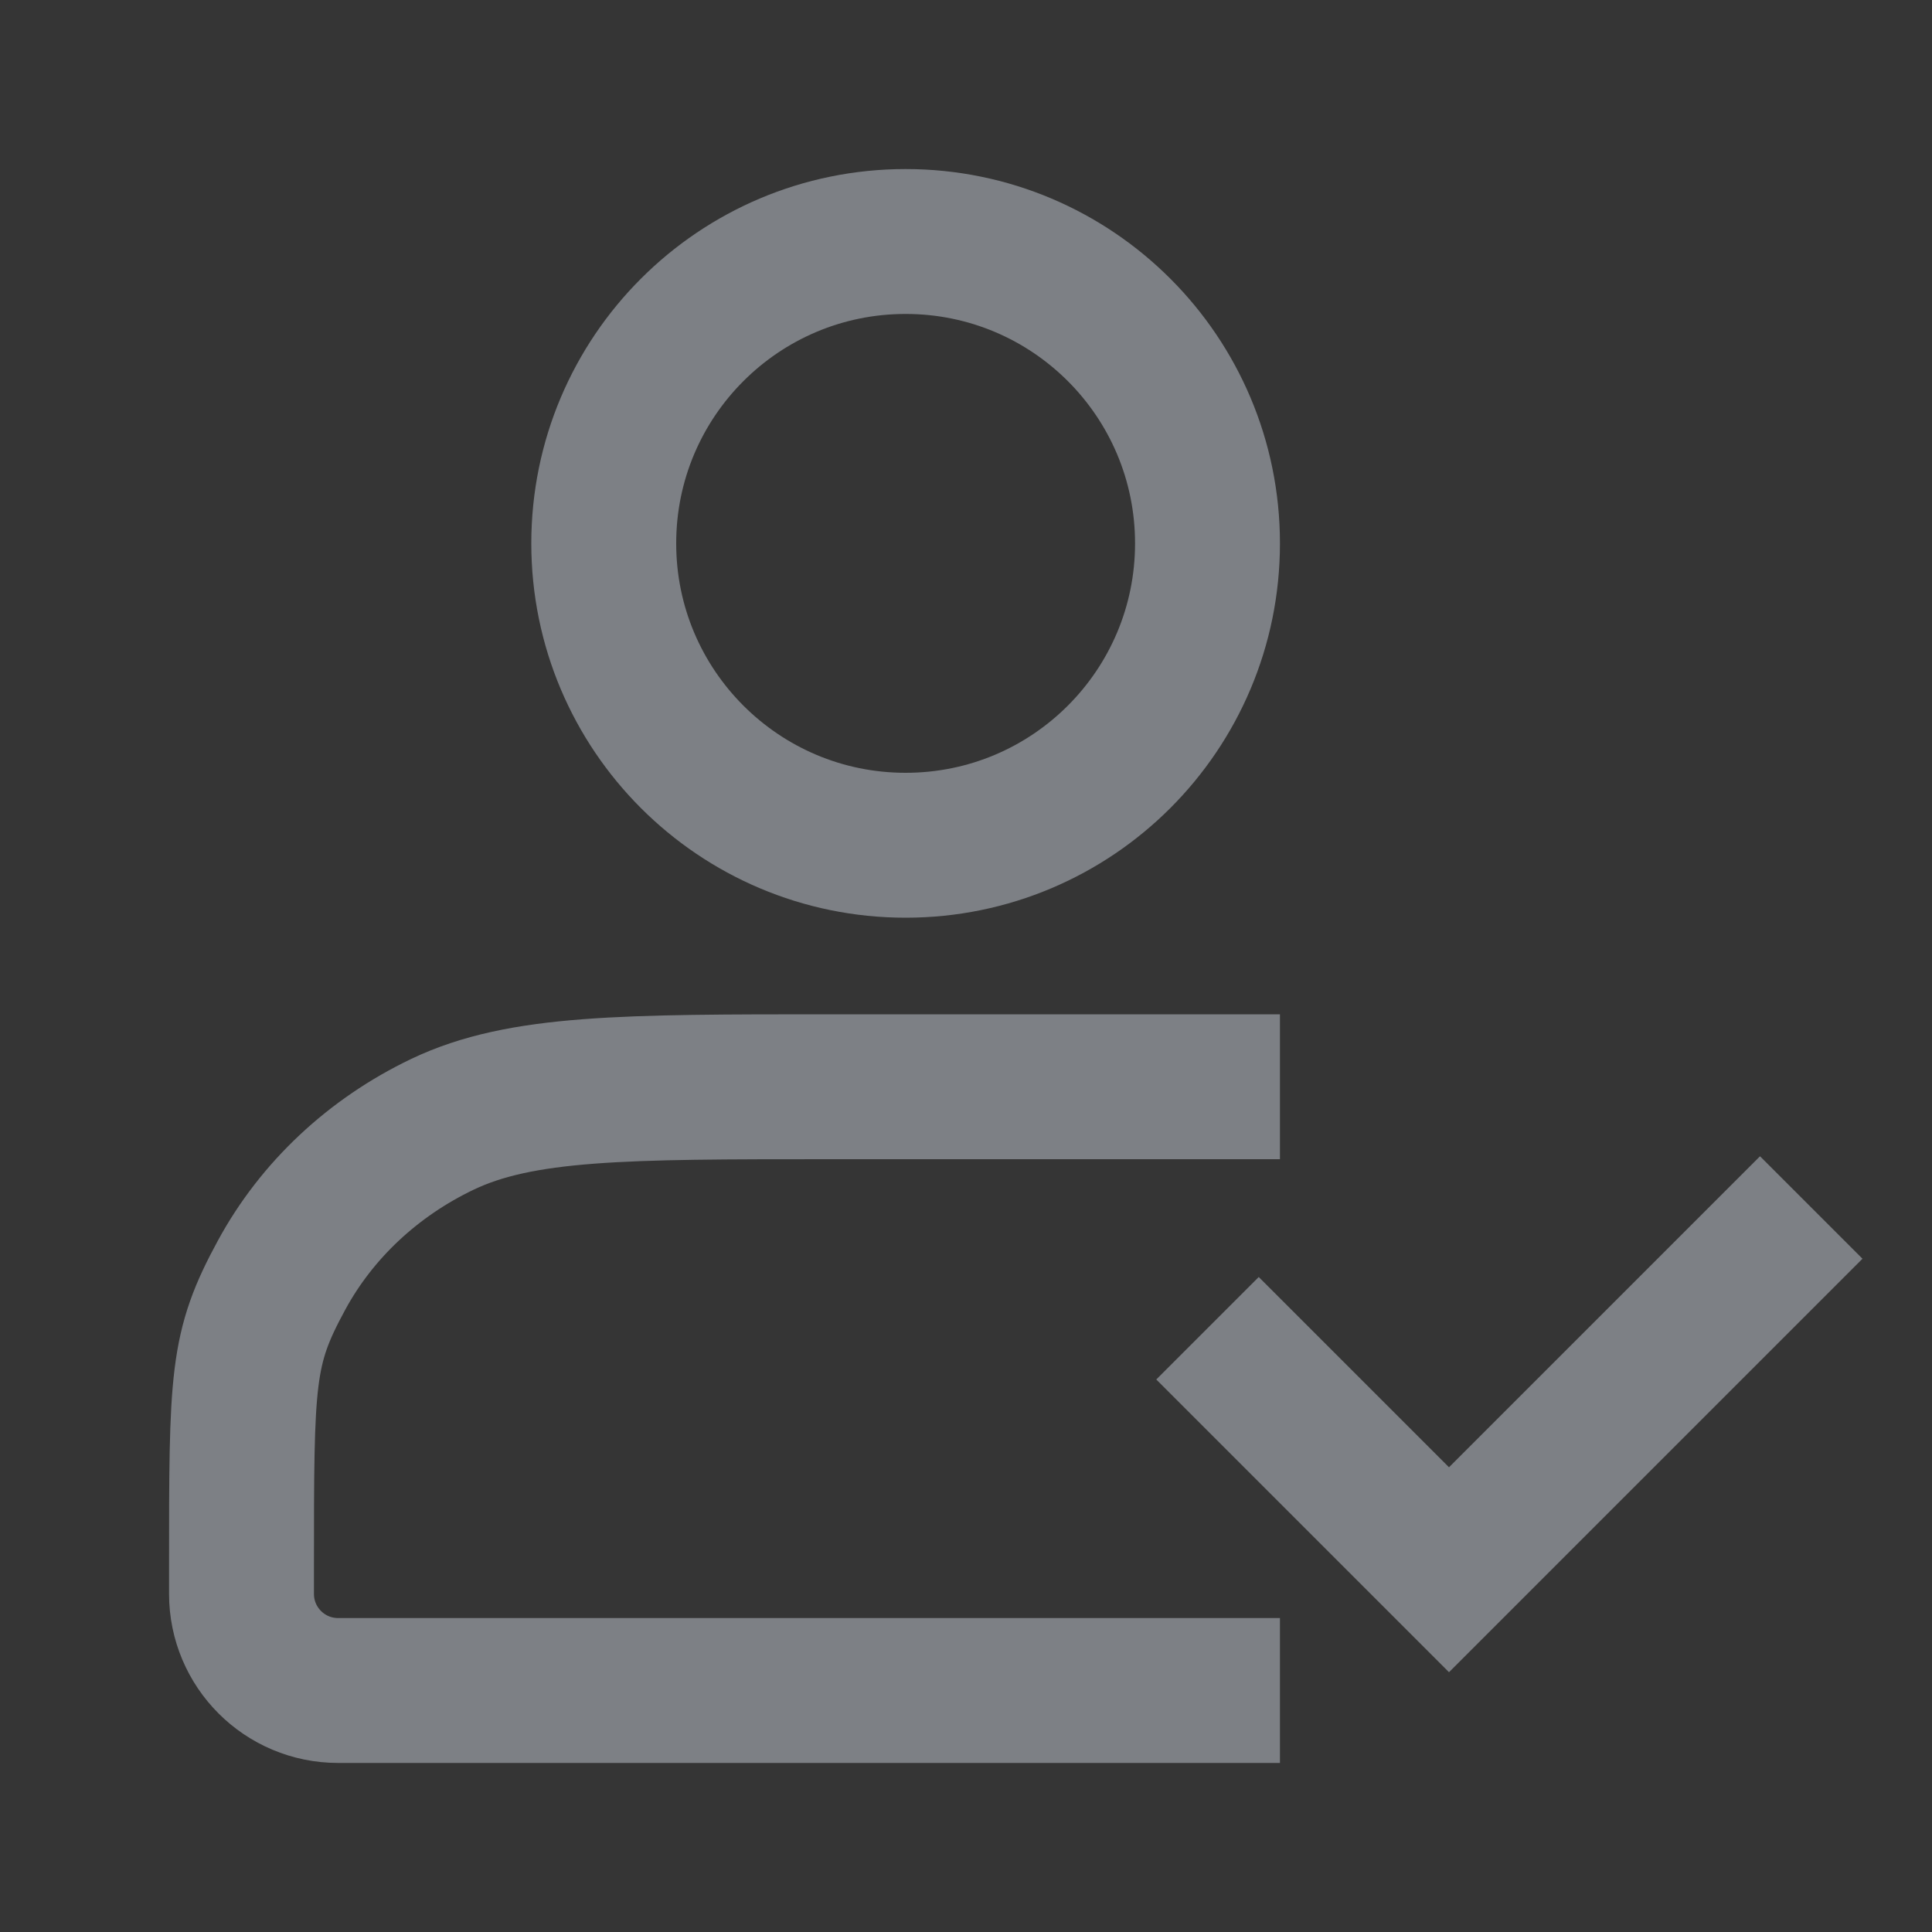 <svg width="16" height="16" viewBox="0 0 16 16" fill="none" xmlns="http://www.w3.org/2000/svg">
<rect x="0" y="0" width="16" height="16" fill="#333333" stroke="none"/>
<path d="M16 0H0V16H16V0Z" fill="white" fill-opacity="0.01"/>
<path d="M7.5 7C8.881 7 10 5.881 10 4.5C10 3.119 8.881 2 7.5 2C6.119 2 5 3.119 5 4.5C5 5.881 6.119 7 7.5 7Z" stroke="#7D8085" stroke-width="1.2" stroke-linejoin="round"/>
<path d="M10 9H6.876C5.169 9 4.316 9 3.664 9.311C3.091 9.585 2.624 10.022 2.332 10.56C2 11.171 2 11.4 2 13V13.2C2 13.642 2.358 14 2.8 14H10" stroke="#7D8085" stroke-width="1.2" stroke-linecap="square" stroke-linejoin="round"/>
<path d="M10 11L12 13L15 10" stroke="#7D8085" stroke-width="1.2"/>
</svg>
